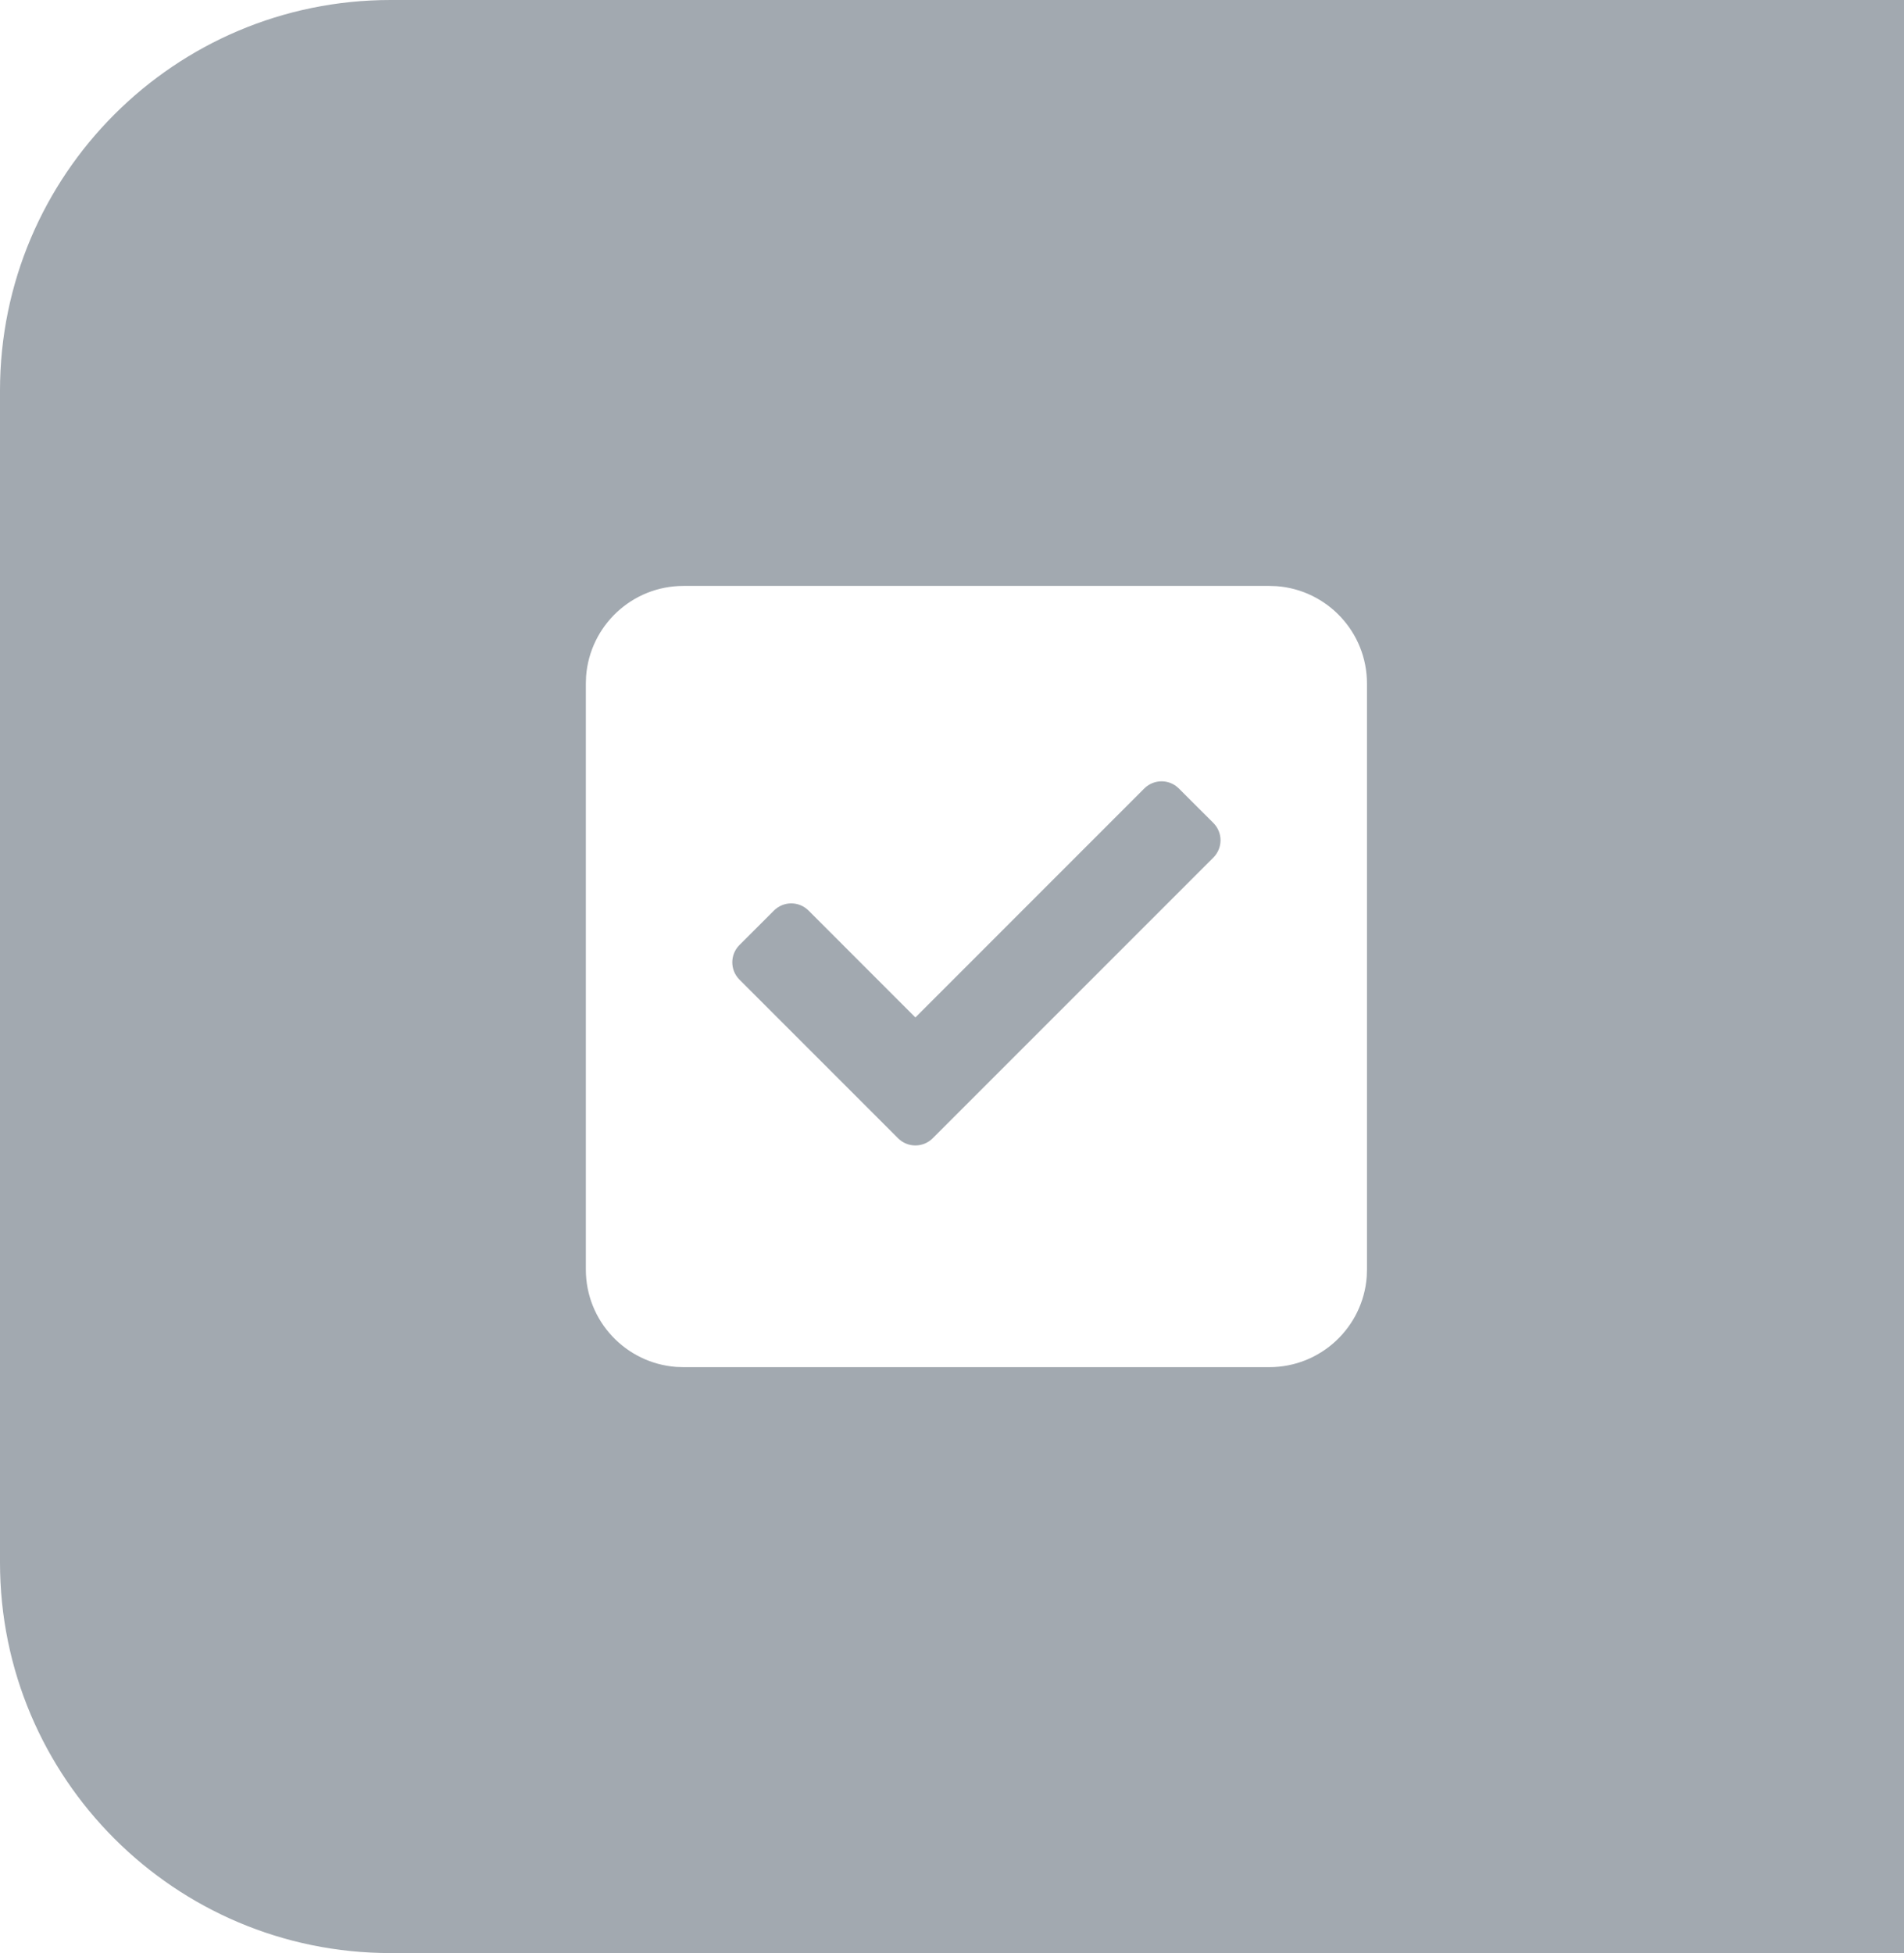 <?xml version="1.0" encoding="UTF-8"?>
<svg width="39px" height="40px" viewBox="0 0 39 40" version="1.1" xmlns="http://www.w3.org/2000/svg" xmlns:xlink="http://www.w3.org/1999/xlink">
    <title>B7ED5FF6-CA54-4453-A4FD-70FE9BD151C5</title>
    <g id="8.-Videokouč" stroke="none" stroke-width="1" fill="none" fill-rule="evenodd">
        <g id="2.-Centrum-videa-2.0---b1" transform="translate(-184, -249)" fill="#A2A9B0">
            <g id="Group" transform="translate(152, 32)">
                <g id="checkbox-select/on" transform="translate(32, 217)">
                    <path d="M39,0 L39,40 L8,40 C3.582,40 0,36.418 0,32 L0,8 C0,3.582 3.582,0 8,0 L39,0 Z M26,12 L14,12 C12.946,12 12.082,12.816 12.005,13.851 L12,14 L12,26 C12,27.054 12.816,27.918 13.851,27.995 L14,28 L26,28 C27.054,28 27.918,27.184 27.995,26.149 L28,26 L28,14 C28,12.946 27.184,12.082 26.149,12.005 L26,12 Z M24.146,16.148 L24.854,16.855 C25.049,17.051 25.049,17.367 24.854,17.563 L19.104,23.313 C18.908,23.508 18.592,23.508 18.396,23.313 L15.146,20.063 C14.951,19.867 14.951,19.551 15.146,19.355 L15.854,18.648 C16.049,18.453 16.365,18.453 16.561,18.648 L18.75,20.838 L23.439,16.148 C23.635,15.953 23.951,15.953 24.146,16.148 Z"></path>
                </g>
            </g>
        </g>
    </g>
</svg>